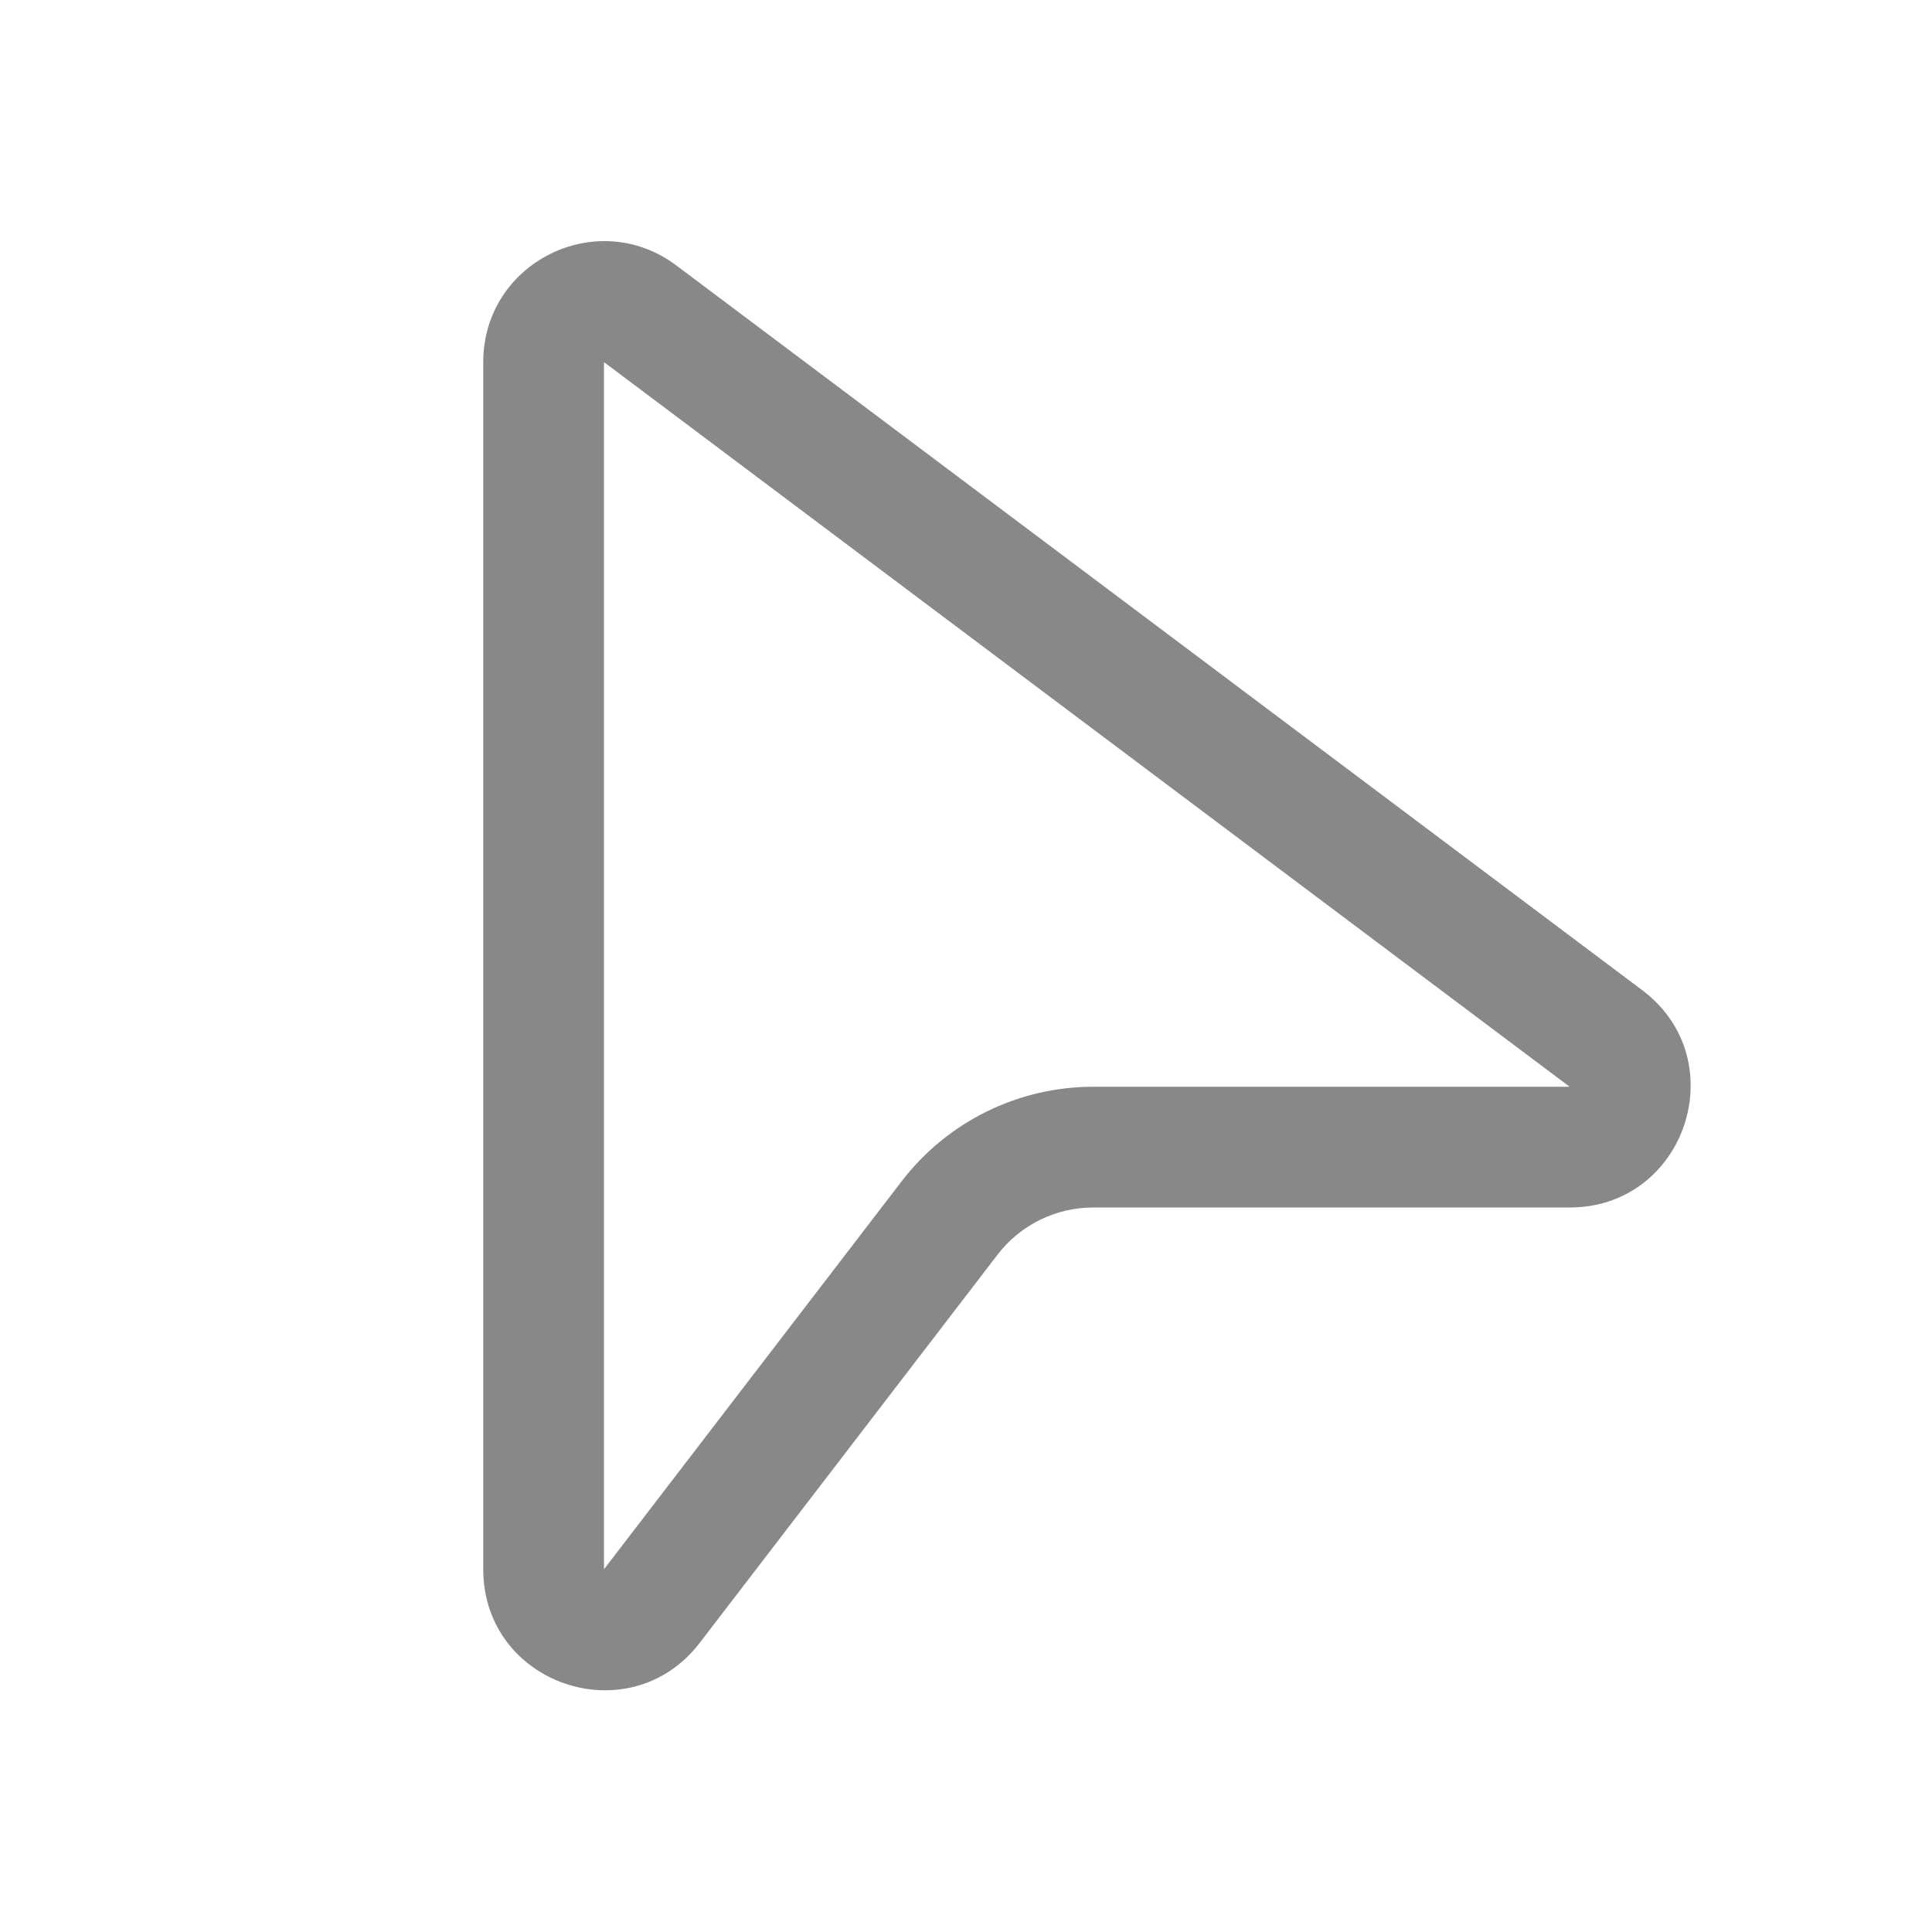 <svg width="16" height="16" viewBox="0 0 16 16" fill="none" xmlns="http://www.w3.org/2000/svg">
<path d="M4.002 2.999C4.002 2.174 4.943 1.704 5.602 2.199L13.6 8.2C14.368 8.777 13.96 10 12.999 10H9.054C8.743 10 8.45 10.144 8.261 10.391L5.795 13.605C5.214 14.363 4.002 13.952 4.002 12.996V2.999ZM12.999 9L5.002 2.999V12.996L7.467 9.783C7.846 9.289 8.432 9 9.054 9L12.999 9Z" fill="#888"/>
</svg>

